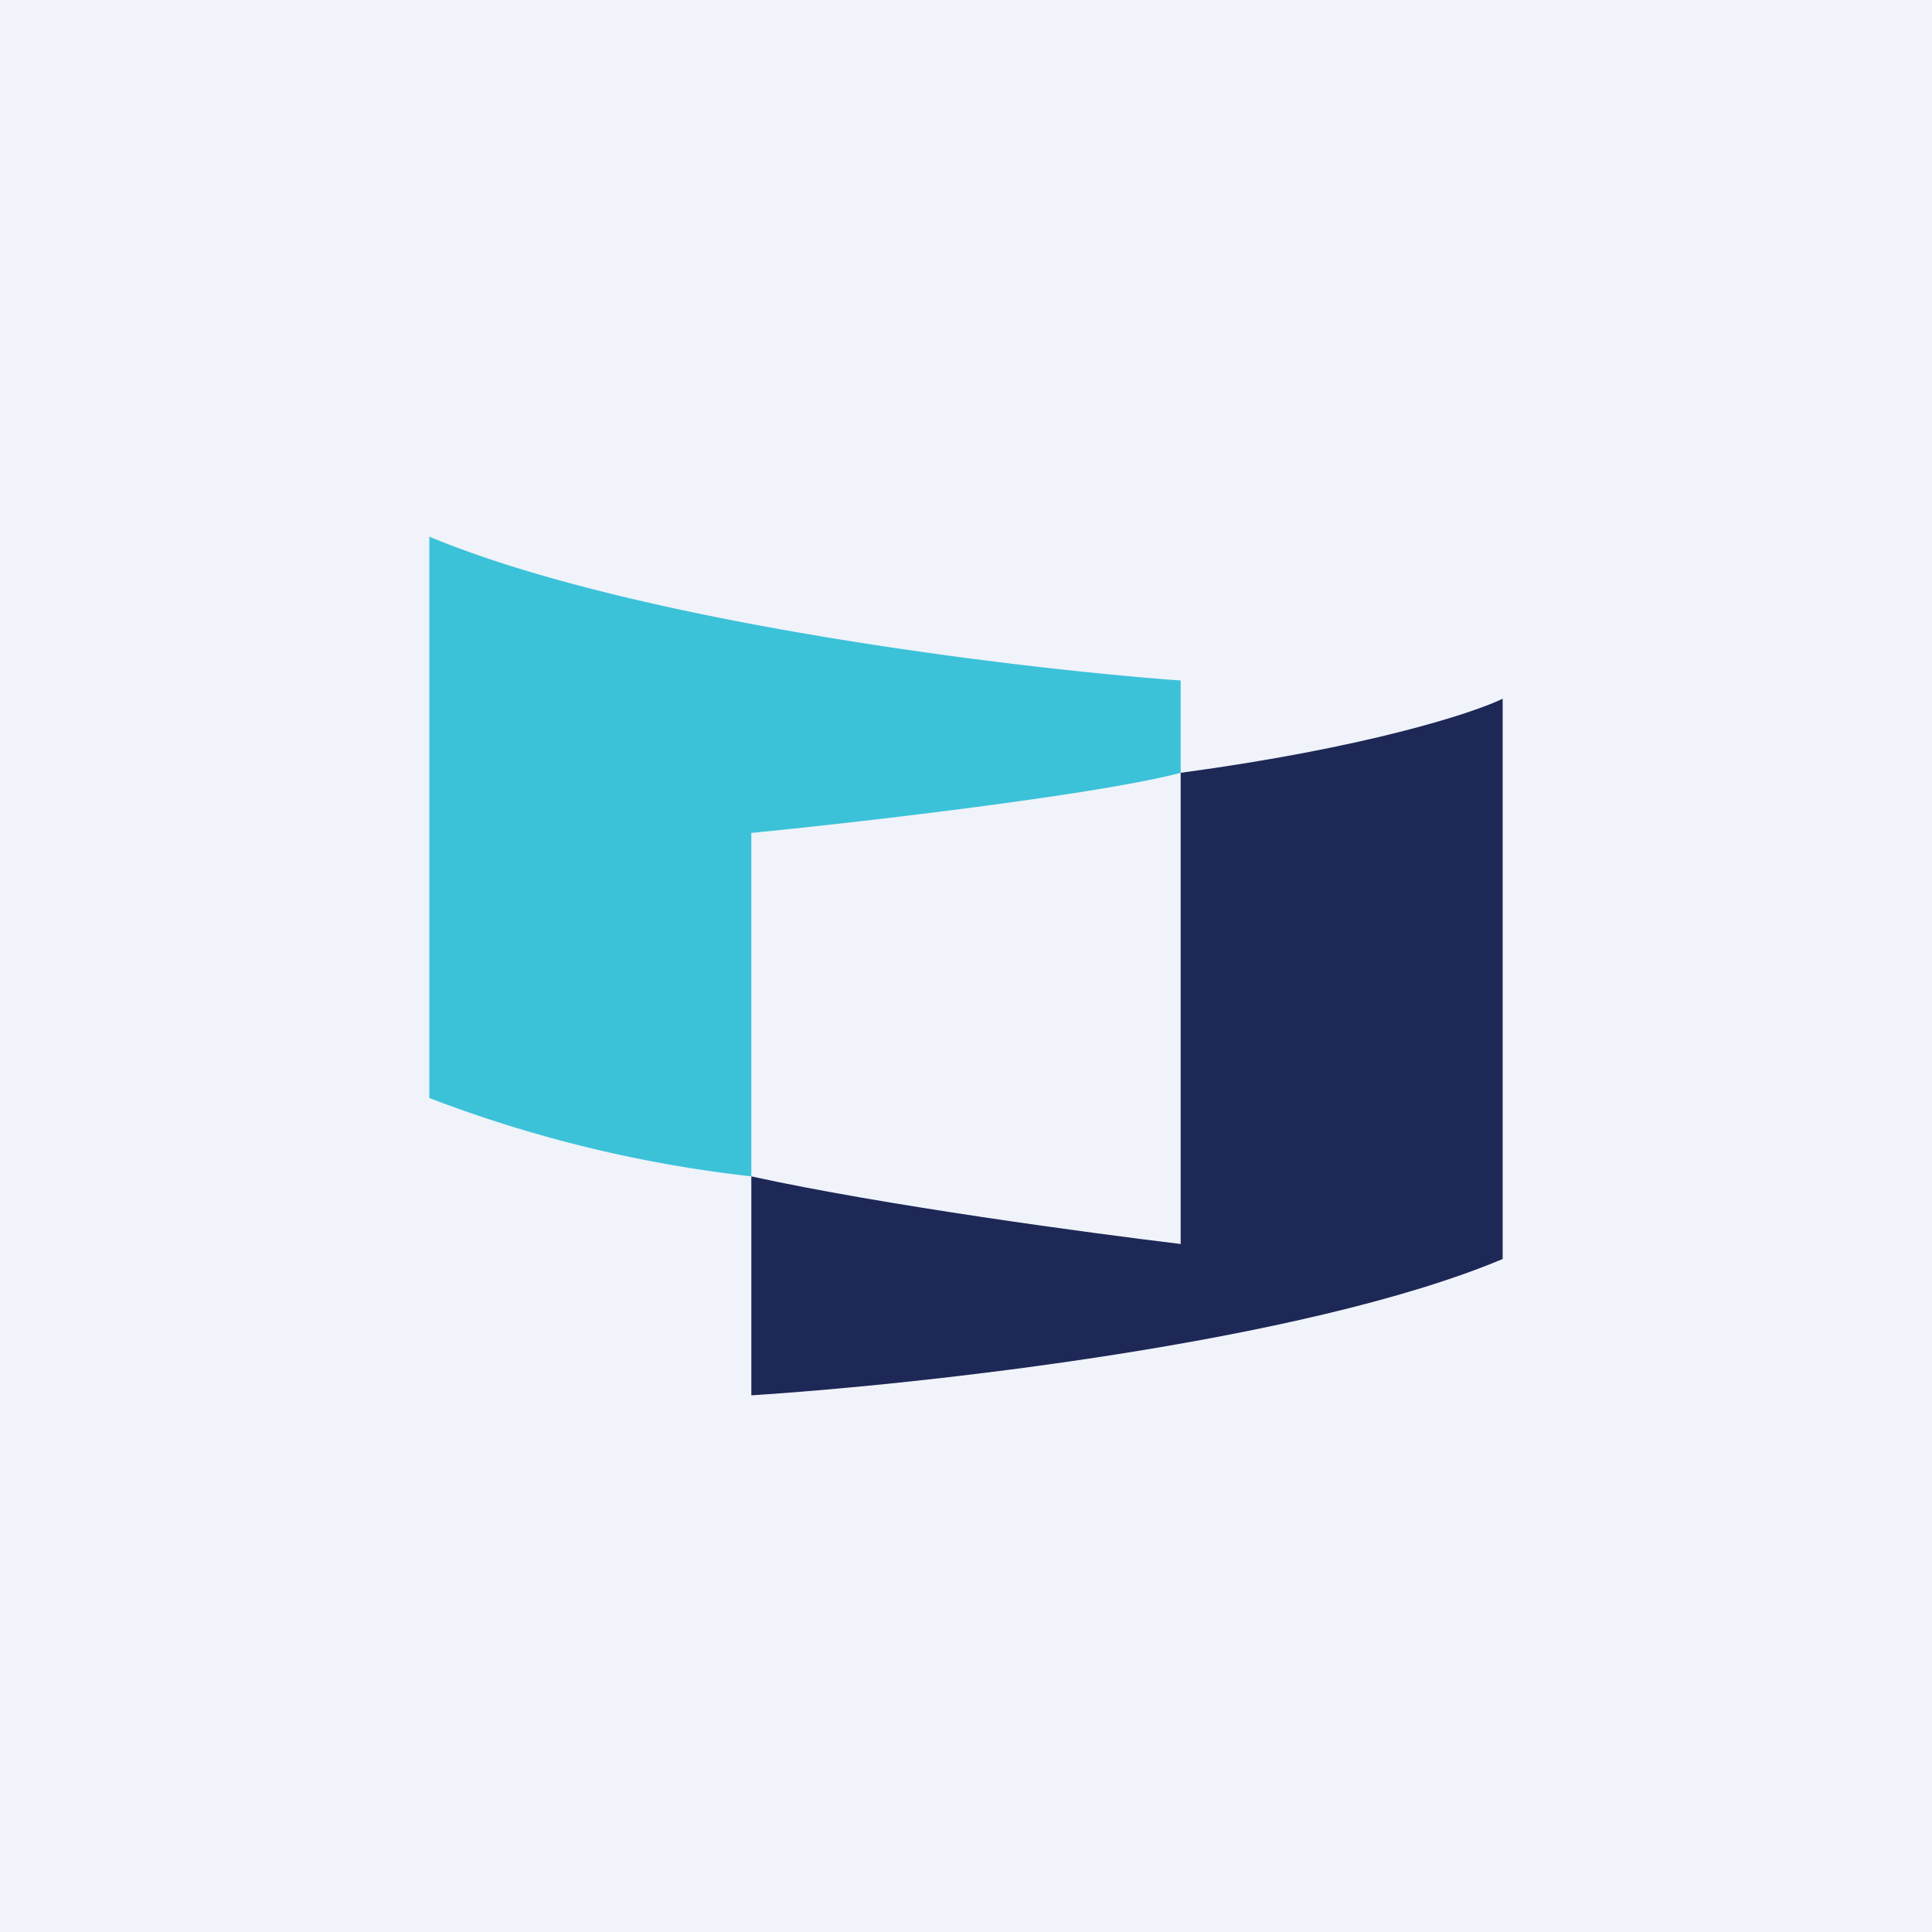 <!-- by TradingView --><svg width="18" height="18" viewBox="0 0 18 18" xmlns="http://www.w3.org/2000/svg"><path fill="#F0F3FA" d="M0 0h18v18H0z"/><path d="M4 10.23V5c1.92.8 5.48 1.23 7 1.34v.86c-.75.2-2.97.46-4 .56v3.2a12.15 12.15 0 0 1-3-.73Z" fill="#3BC2D9"/><path d="M7 13v-2.04c1.23.27 3.17.53 4 .63V7.2c1.71-.23 2.71-.55 3-.69v5.22c-1.86.78-5.43 1.17-7 1.27Z" fill="#1D2856"/></svg>